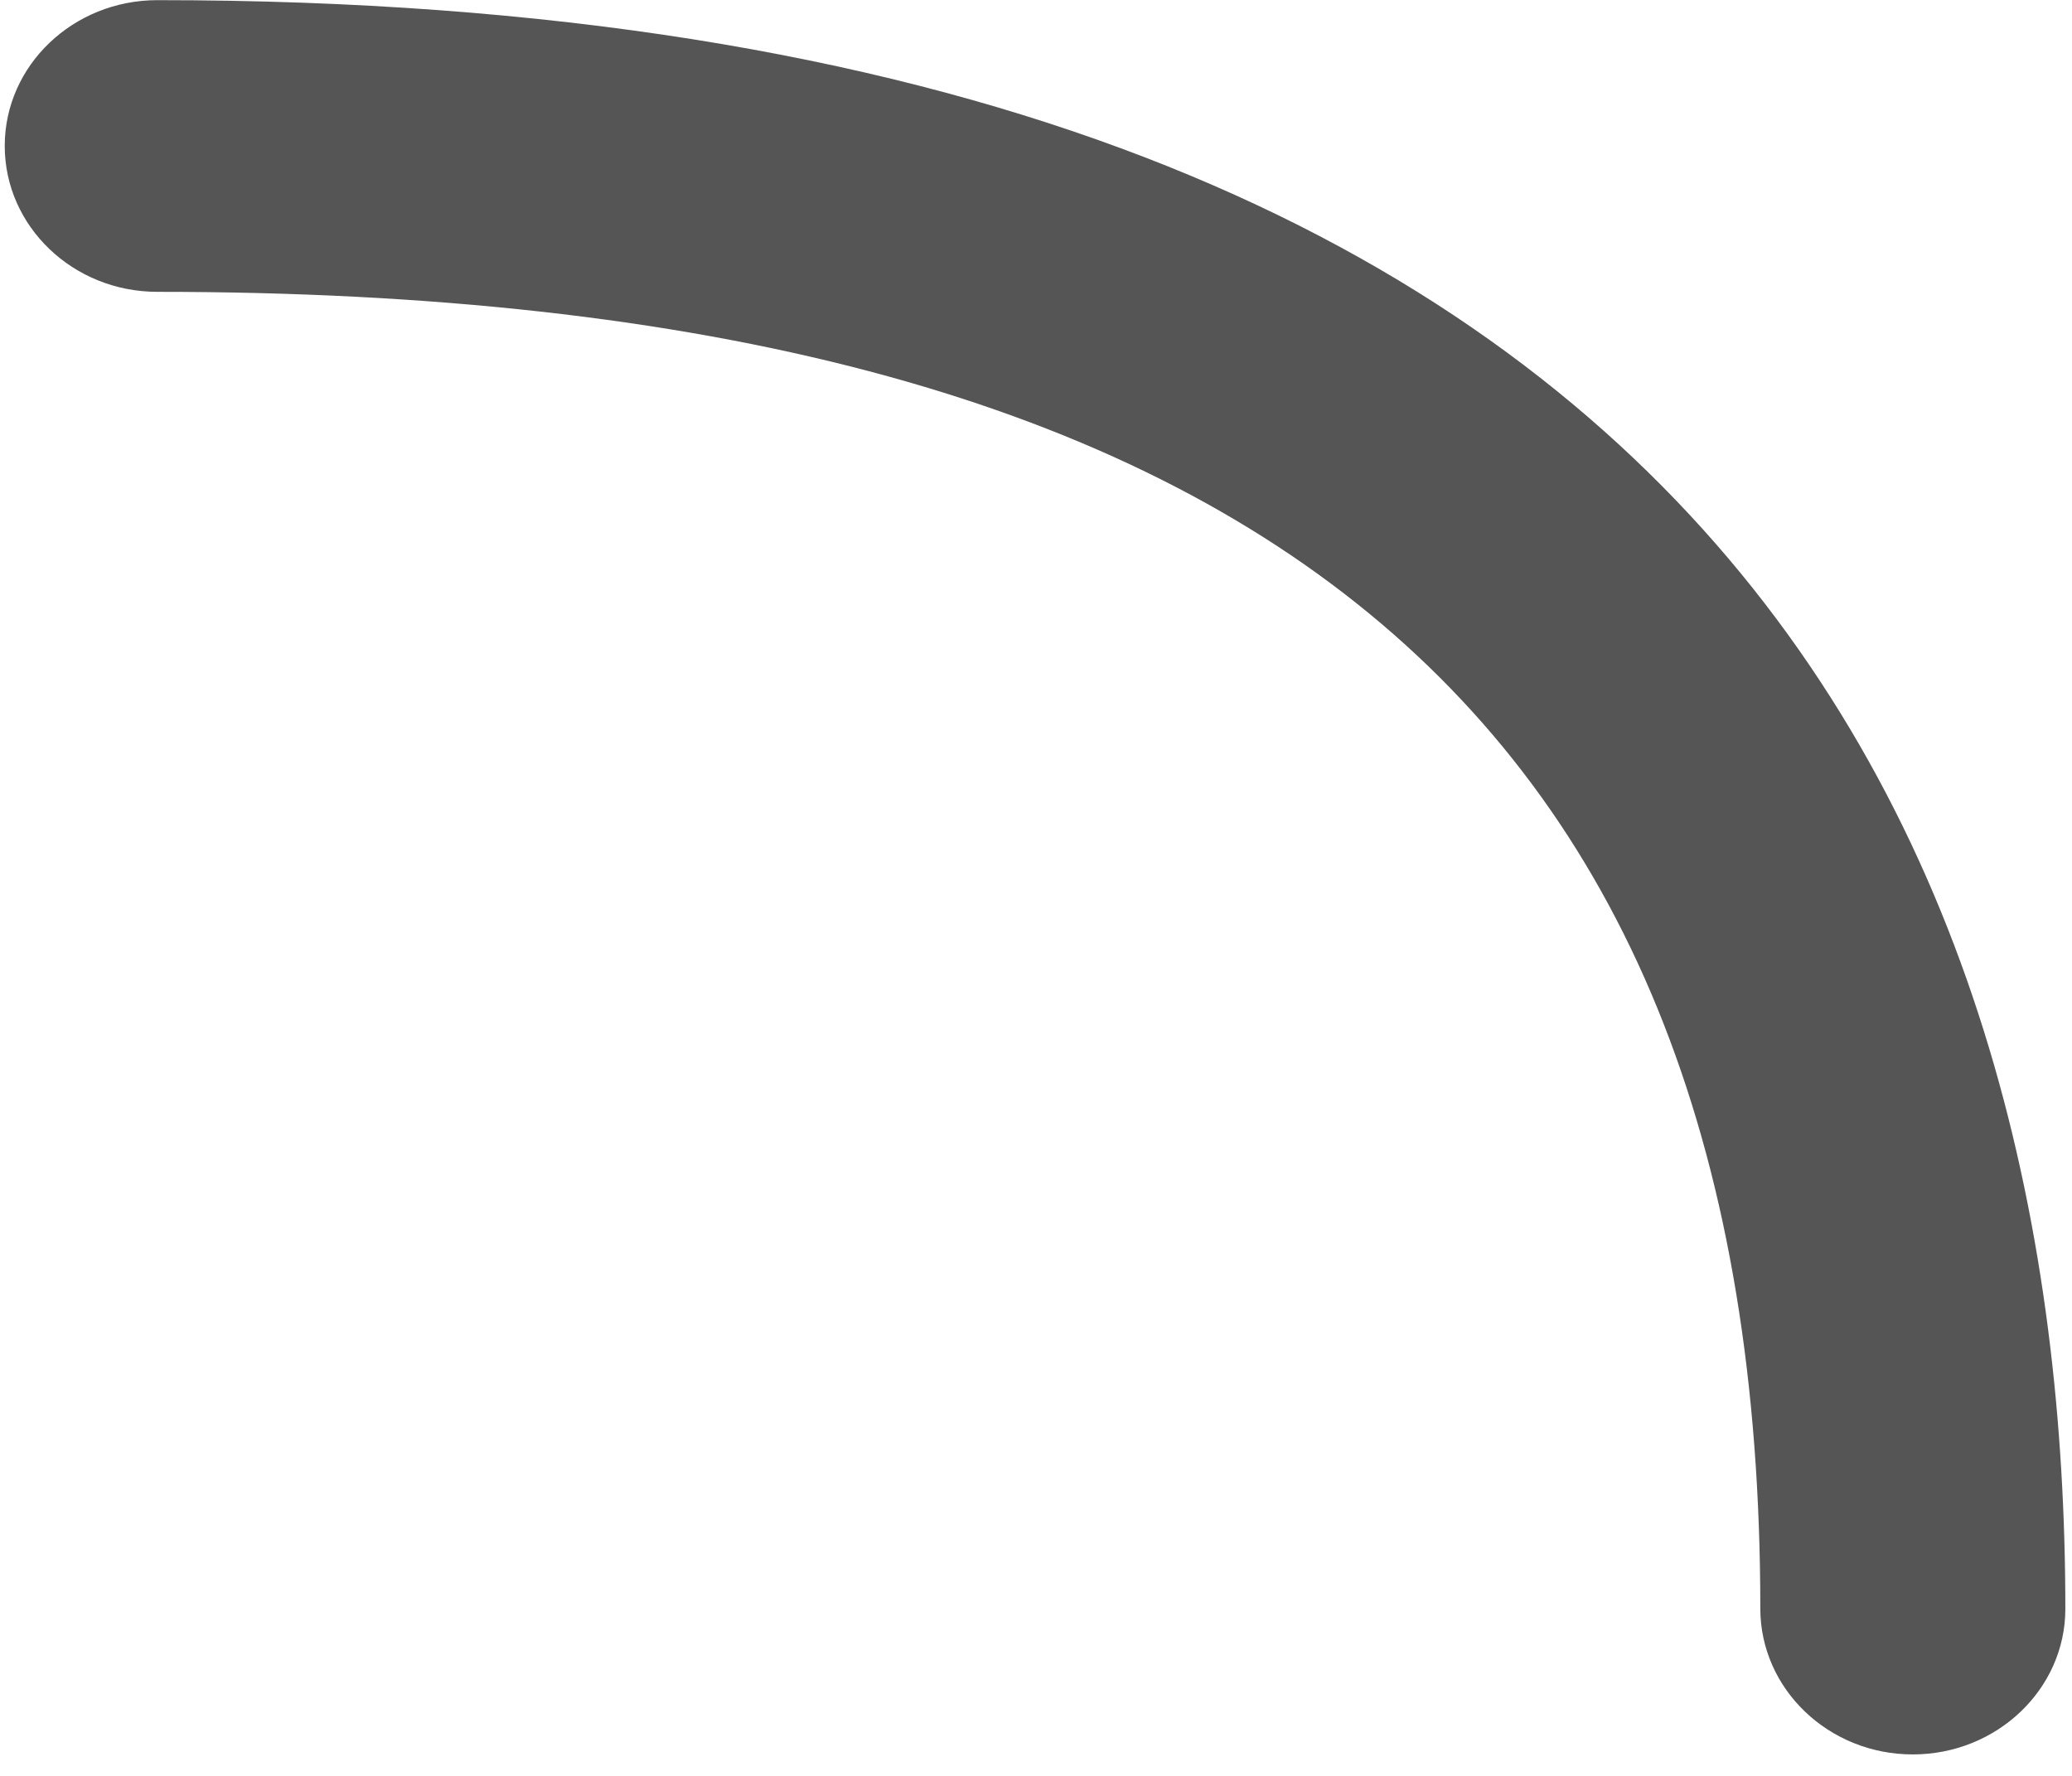 ﻿<?xml version="1.0" encoding="utf-8"?>
<svg version="1.1" xmlns:xlink="http://www.w3.org/1999/xlink" width="14px" height="12px" xmlns="http://www.w3.org/2000/svg">
  <g transform="matrix(1 0 0 1 -313 -746 )">
    <path d="M 13.955 10.872  C 13.955 11.413  13.493 11.855  12.924 11.855  C 12.356 11.855  11.894 11.413  11.894 10.869  C 11.894 4.799  8.452 1.972  1.063 1.972  C 0.494 1.972  0.032 1.53  0.032 0.986  C 0.032 0.442  0.494 0.001  1.063 0.001  C 11.721 0.001  13.955 5.911  13.955 10.872  Z " fill-rule="nonzero" fill="#555555" stroke="none" transform="matrix(1 0 0 1 313 746 )" />
  </g>
</svg>